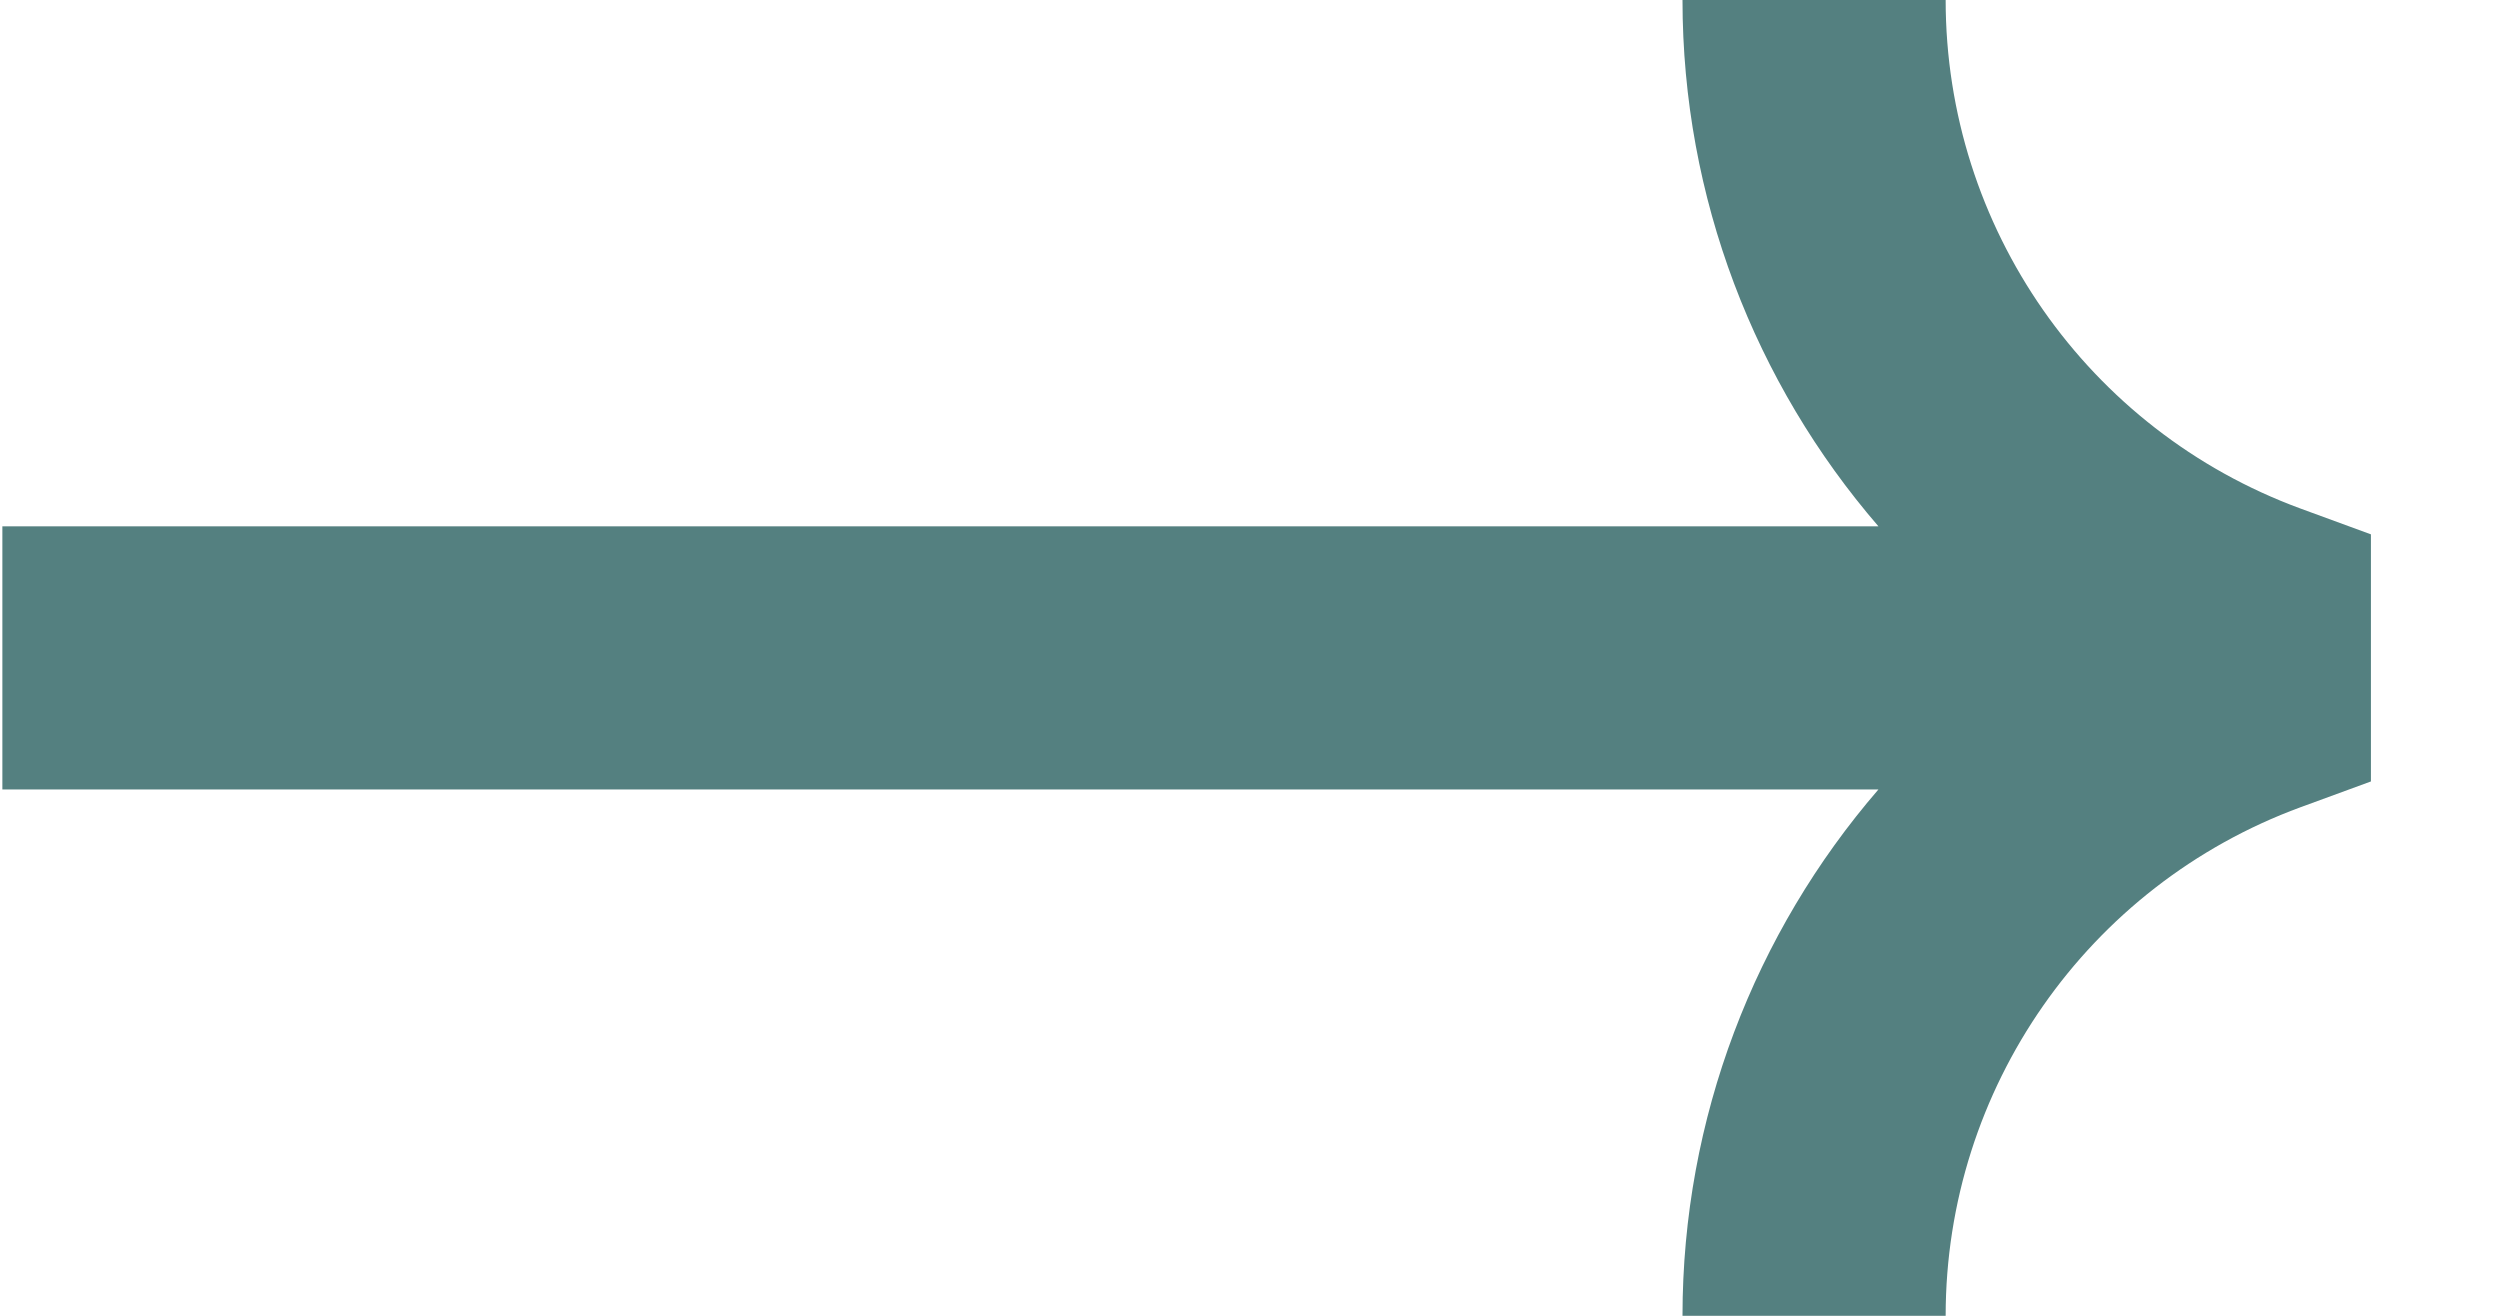 <svg width="19" height="10" viewBox="0 0 19 10" fill="none" xmlns="http://www.w3.org/2000/svg">
<path fill-rule="evenodd" clip-rule="evenodd" d="M14.787 0C14.787 1.726 15.864 3.269 17.484 3.865L18.019 4.061V5.939L17.484 6.135C15.864 6.731 14.787 8.274 14.787 10H12.787C12.787 8.497 13.337 7.088 14.276 6H0.018V4H14.276C13.337 2.912 12.787 1.503 12.787 0H14.787Z" fill="#548080"/>
</svg>
